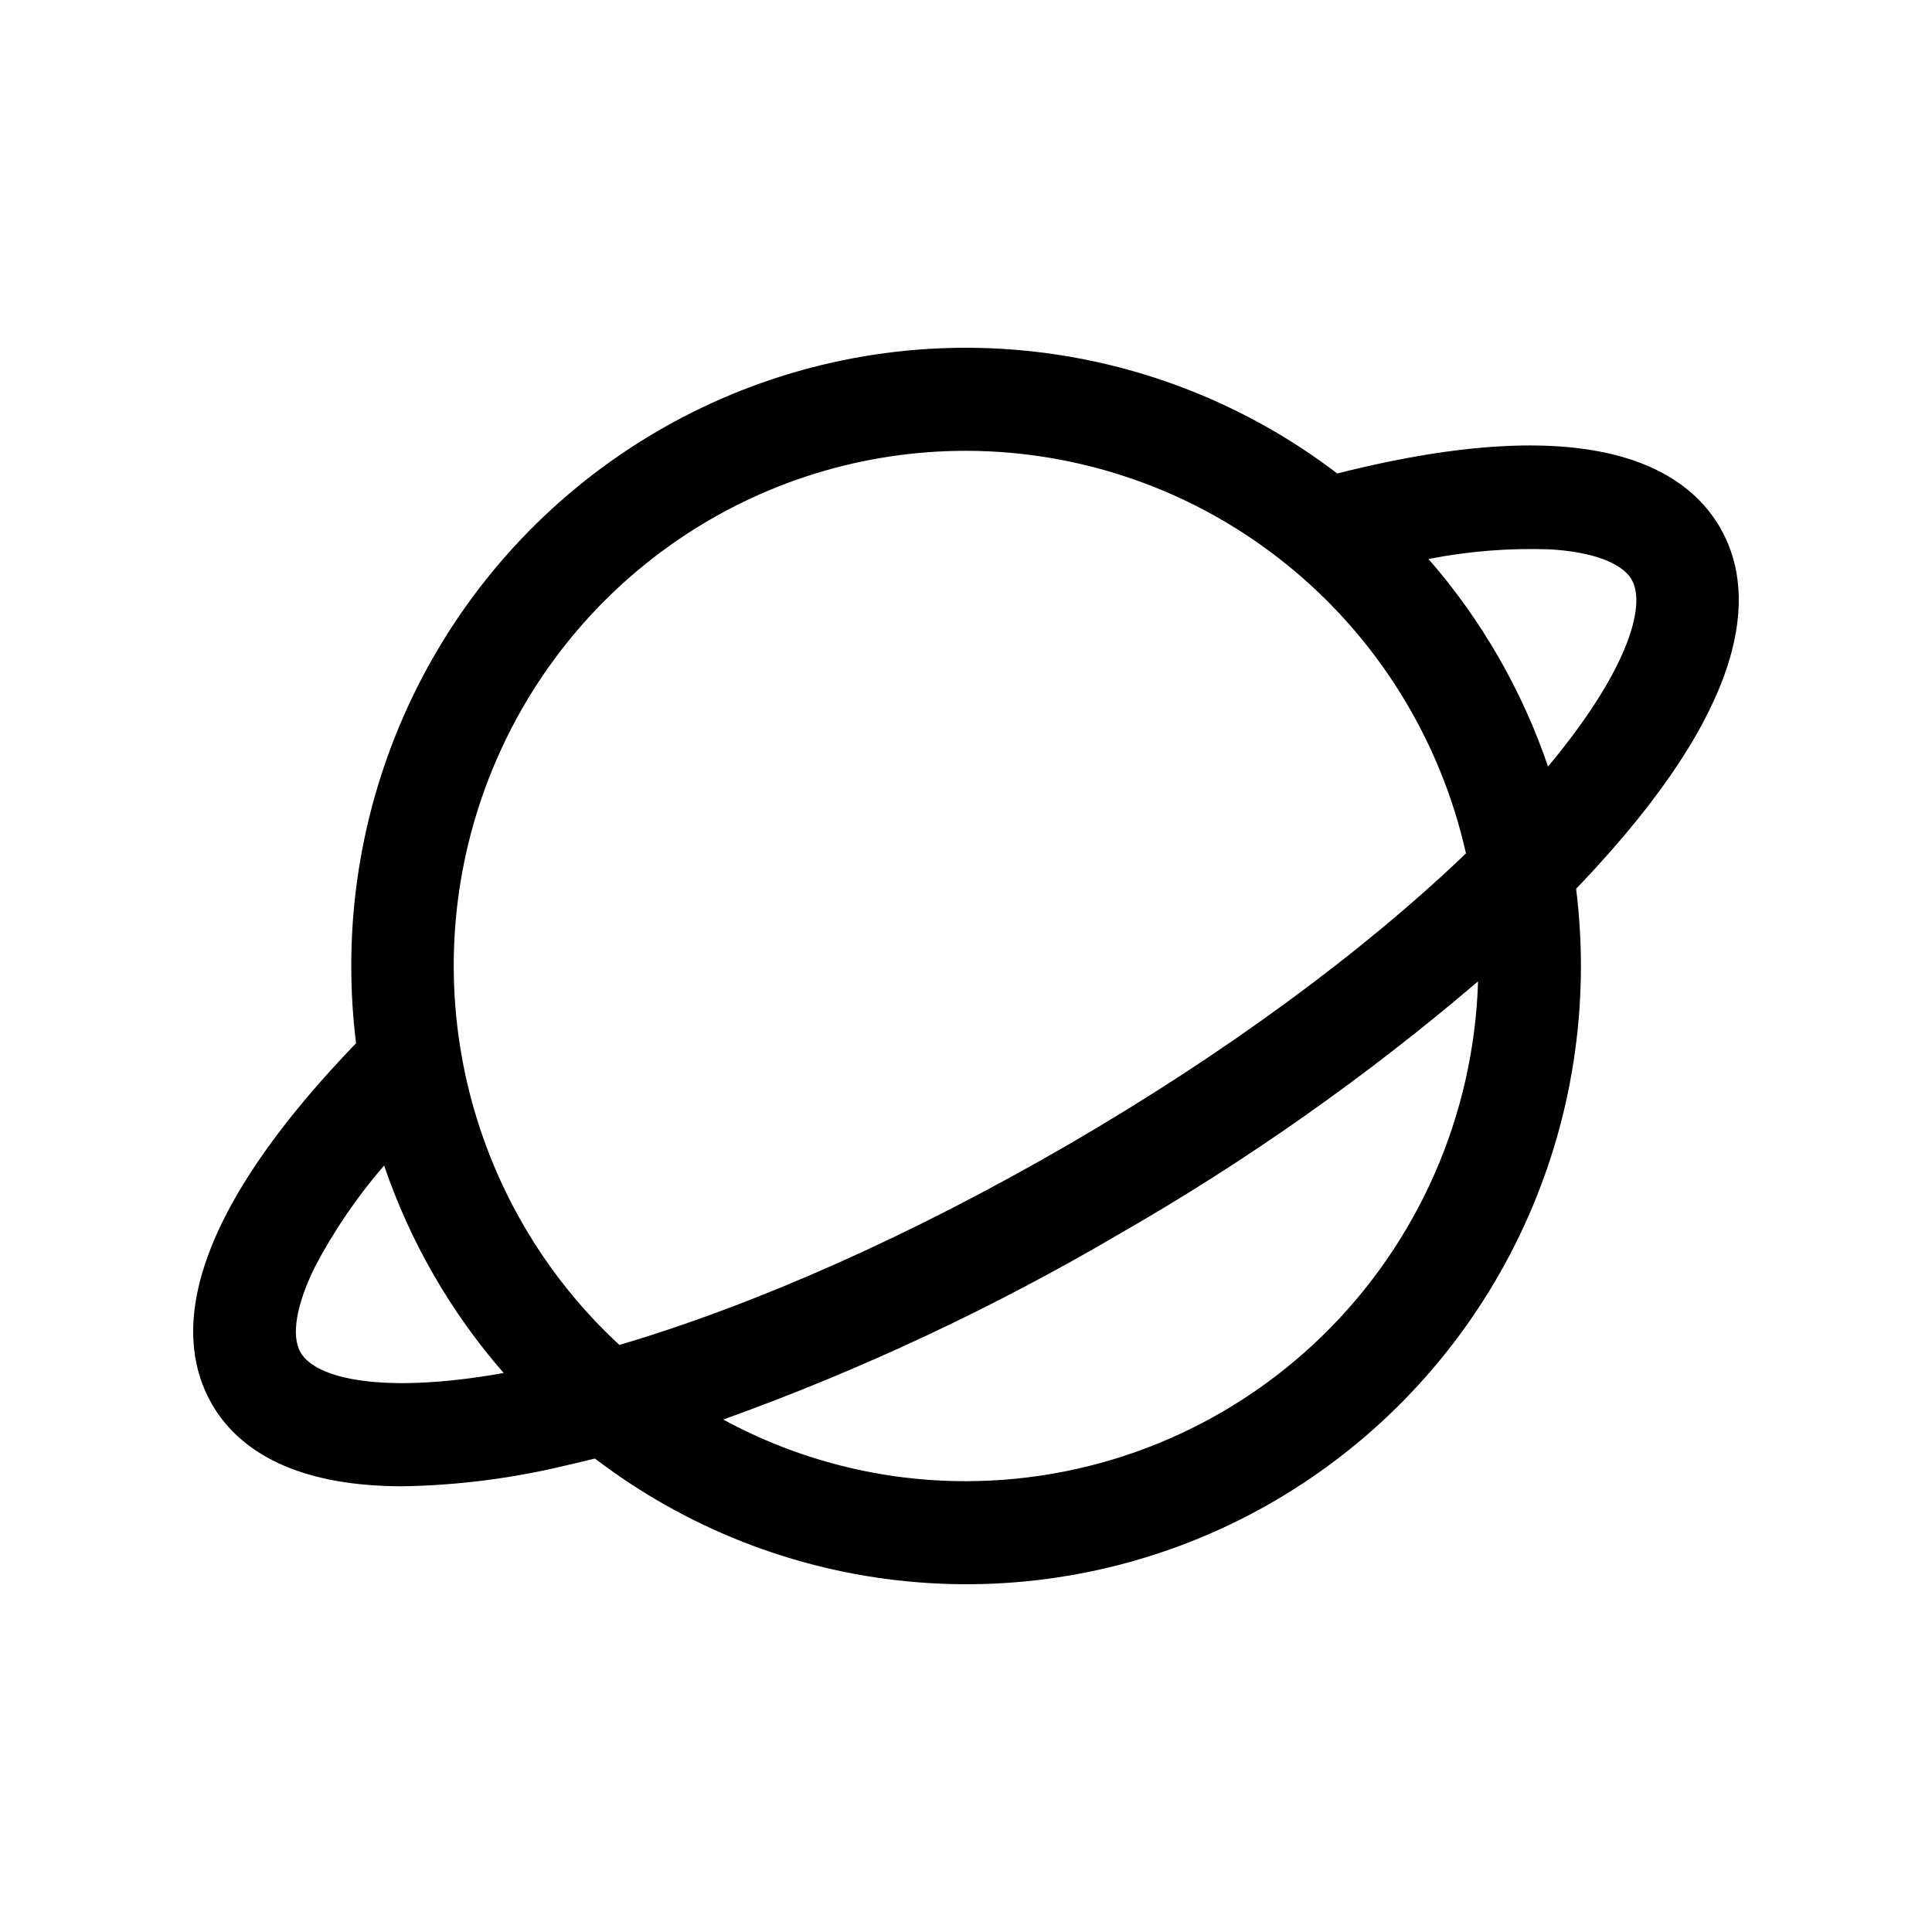 <svg width="50" height="50" viewBox="0 0 50 50" fill="none" xmlns="http://www.w3.org/2000/svg">
<path d="M44.524 13.667C43.617 12.088 41.156 10.595 34.608 12.254C32.249 10.453 29.436 9.351 26.488 9.071C23.539 8.791 20.571 9.345 17.919 10.67C15.266 11.995 13.034 14.038 11.475 16.57C9.915 19.102 9.089 22.022 9.091 25C9.091 25.668 9.132 26.336 9.215 26.999C4.519 31.868 4.575 34.756 5.481 36.333C6.093 37.4 7.449 38.465 10.422 38.465C11.845 38.441 13.261 38.26 14.645 37.926C14.896 37.869 15.146 37.809 15.396 37.746C17.755 39.547 20.567 40.649 23.516 40.929C26.465 41.209 29.433 40.656 32.086 39.331C34.738 38.005 36.97 35.962 38.53 33.43C40.09 30.898 40.915 27.978 40.914 25C40.914 24.331 40.872 23.663 40.79 23C40.966 22.817 41.141 22.631 41.313 22.443C45.504 17.867 45.372 15.145 44.523 13.667H44.524ZM25.002 11.667C28.014 11.671 30.935 12.704 33.285 14.598C35.636 16.491 37.277 19.131 37.939 22.086C35.263 24.651 31.685 27.279 27.654 29.619C23.625 31.958 19.576 33.759 16.03 34.807C14.064 32.991 12.689 30.62 12.086 28.005C11.482 25.39 11.678 22.653 12.648 20.152C13.618 17.651 15.316 15.502 17.52 13.989C19.725 12.474 22.333 11.665 25.002 11.667ZM7.778 35C7.529 34.567 7.669 33.752 8.161 32.766C8.654 31.833 9.251 30.959 9.941 30.163C10.614 32.139 11.665 33.963 13.035 35.533C9.943 36.086 8.176 35.694 7.778 35H7.778ZM25.002 38.333C22.808 38.336 20.648 37.787 18.718 36.738C22.28 35.457 25.715 33.847 28.98 31.928C32.265 30.044 35.369 27.858 38.252 25.398C38.146 28.862 36.704 32.149 34.231 34.563C31.758 36.977 28.449 38.329 25.002 38.333ZM36.969 14.467C38.004 14.264 39.057 14.18 40.111 14.217C41.207 14.281 41.978 14.567 42.227 15C42.625 15.693 42.08 17.425 40.063 19.837C39.39 17.861 38.339 16.037 36.969 14.467Z" fill="black"/>
</svg>
